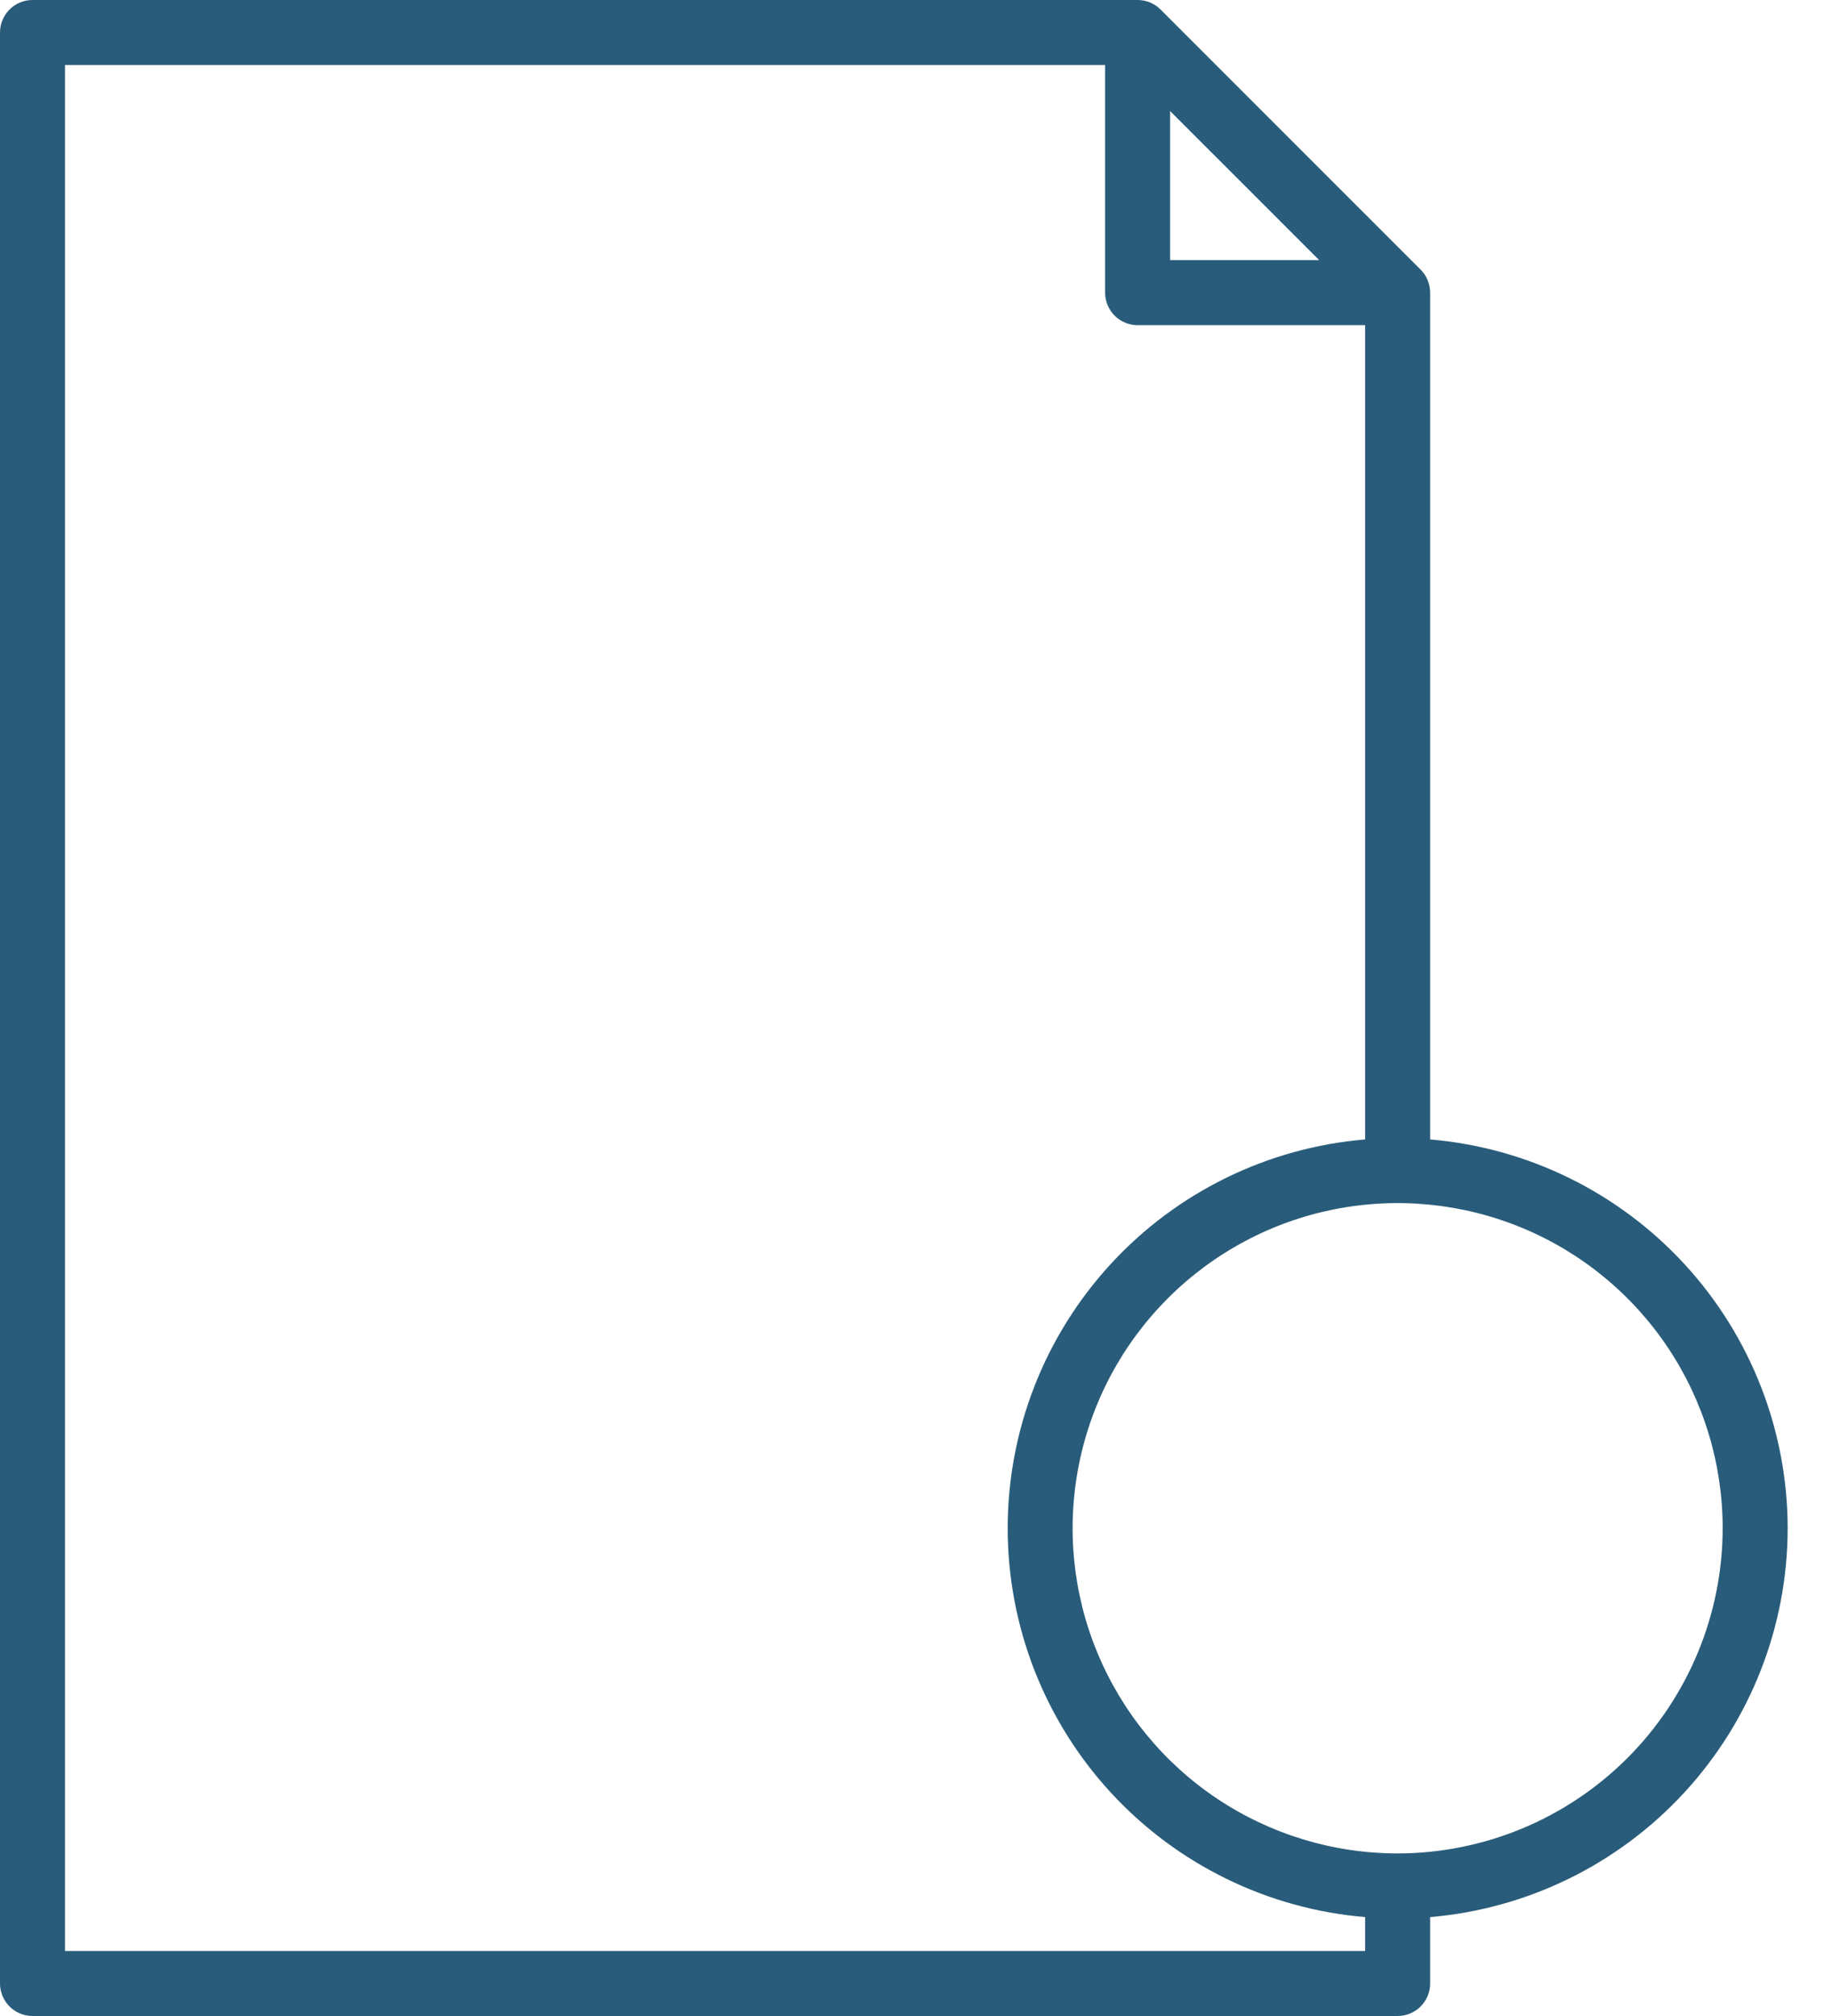 <svg width="40" height="44" viewBox="0 0 40 44" fill="none" xmlns="http://www.w3.org/2000/svg">
<path d="M39.032 33.355C39.03 31.22 38.226 29.163 36.781 27.592C35.335 26.021 33.353 25.049 31.226 24.869V6.387C31.226 6.294 31.207 6.202 31.172 6.116C31.136 6.029 31.084 5.951 31.018 5.885L25.34 0.208C25.275 0.142 25.196 0.09 25.11 0.054C25.024 0.018 24.932 -3.3954e-06 24.839 4.71158e-10H0.71C0.521 4.71158e-10 0.341 0.075 0.208 0.208C0.075 0.341 0 0.521 0 0.71V43.29C0 43.478 0.075 43.659 0.208 43.792C0.341 43.925 0.521 44 0.71 44H30.516C30.704 44 30.885 43.925 31.018 43.792C31.151 43.659 31.226 43.478 31.226 43.29V41.841C33.353 41.661 35.335 40.689 36.781 39.117C38.226 37.546 39.03 35.49 39.032 33.355ZM25.548 2.423L28.803 5.677H25.548V2.423ZM1.419 42.581V1.419H24.129V6.387C24.129 6.575 24.204 6.756 24.337 6.889C24.47 7.022 24.651 7.097 24.839 7.097H29.806V24.869C27.678 25.047 25.695 26.018 24.25 27.59C22.804 29.162 22.002 31.22 22.002 33.355C22.002 35.49 22.804 37.548 24.25 39.12C25.695 40.691 27.678 41.663 29.806 41.841V42.581H1.419ZM30.516 40.452C29.113 40.452 27.74 40.035 26.573 39.256C25.406 38.476 24.497 37.367 23.96 36.071C23.422 34.774 23.282 33.347 23.556 31.97C23.829 30.594 24.506 29.329 25.498 28.337C26.491 27.344 27.755 26.668 29.132 26.394C30.508 26.121 31.935 26.261 33.232 26.798C34.529 27.335 35.637 28.245 36.417 29.412C37.197 30.579 37.613 31.951 37.613 33.355C37.611 35.236 36.862 37.04 35.532 38.371C34.202 39.701 32.398 40.45 30.516 40.452Z" fill="#295C7A"/>
</svg>
